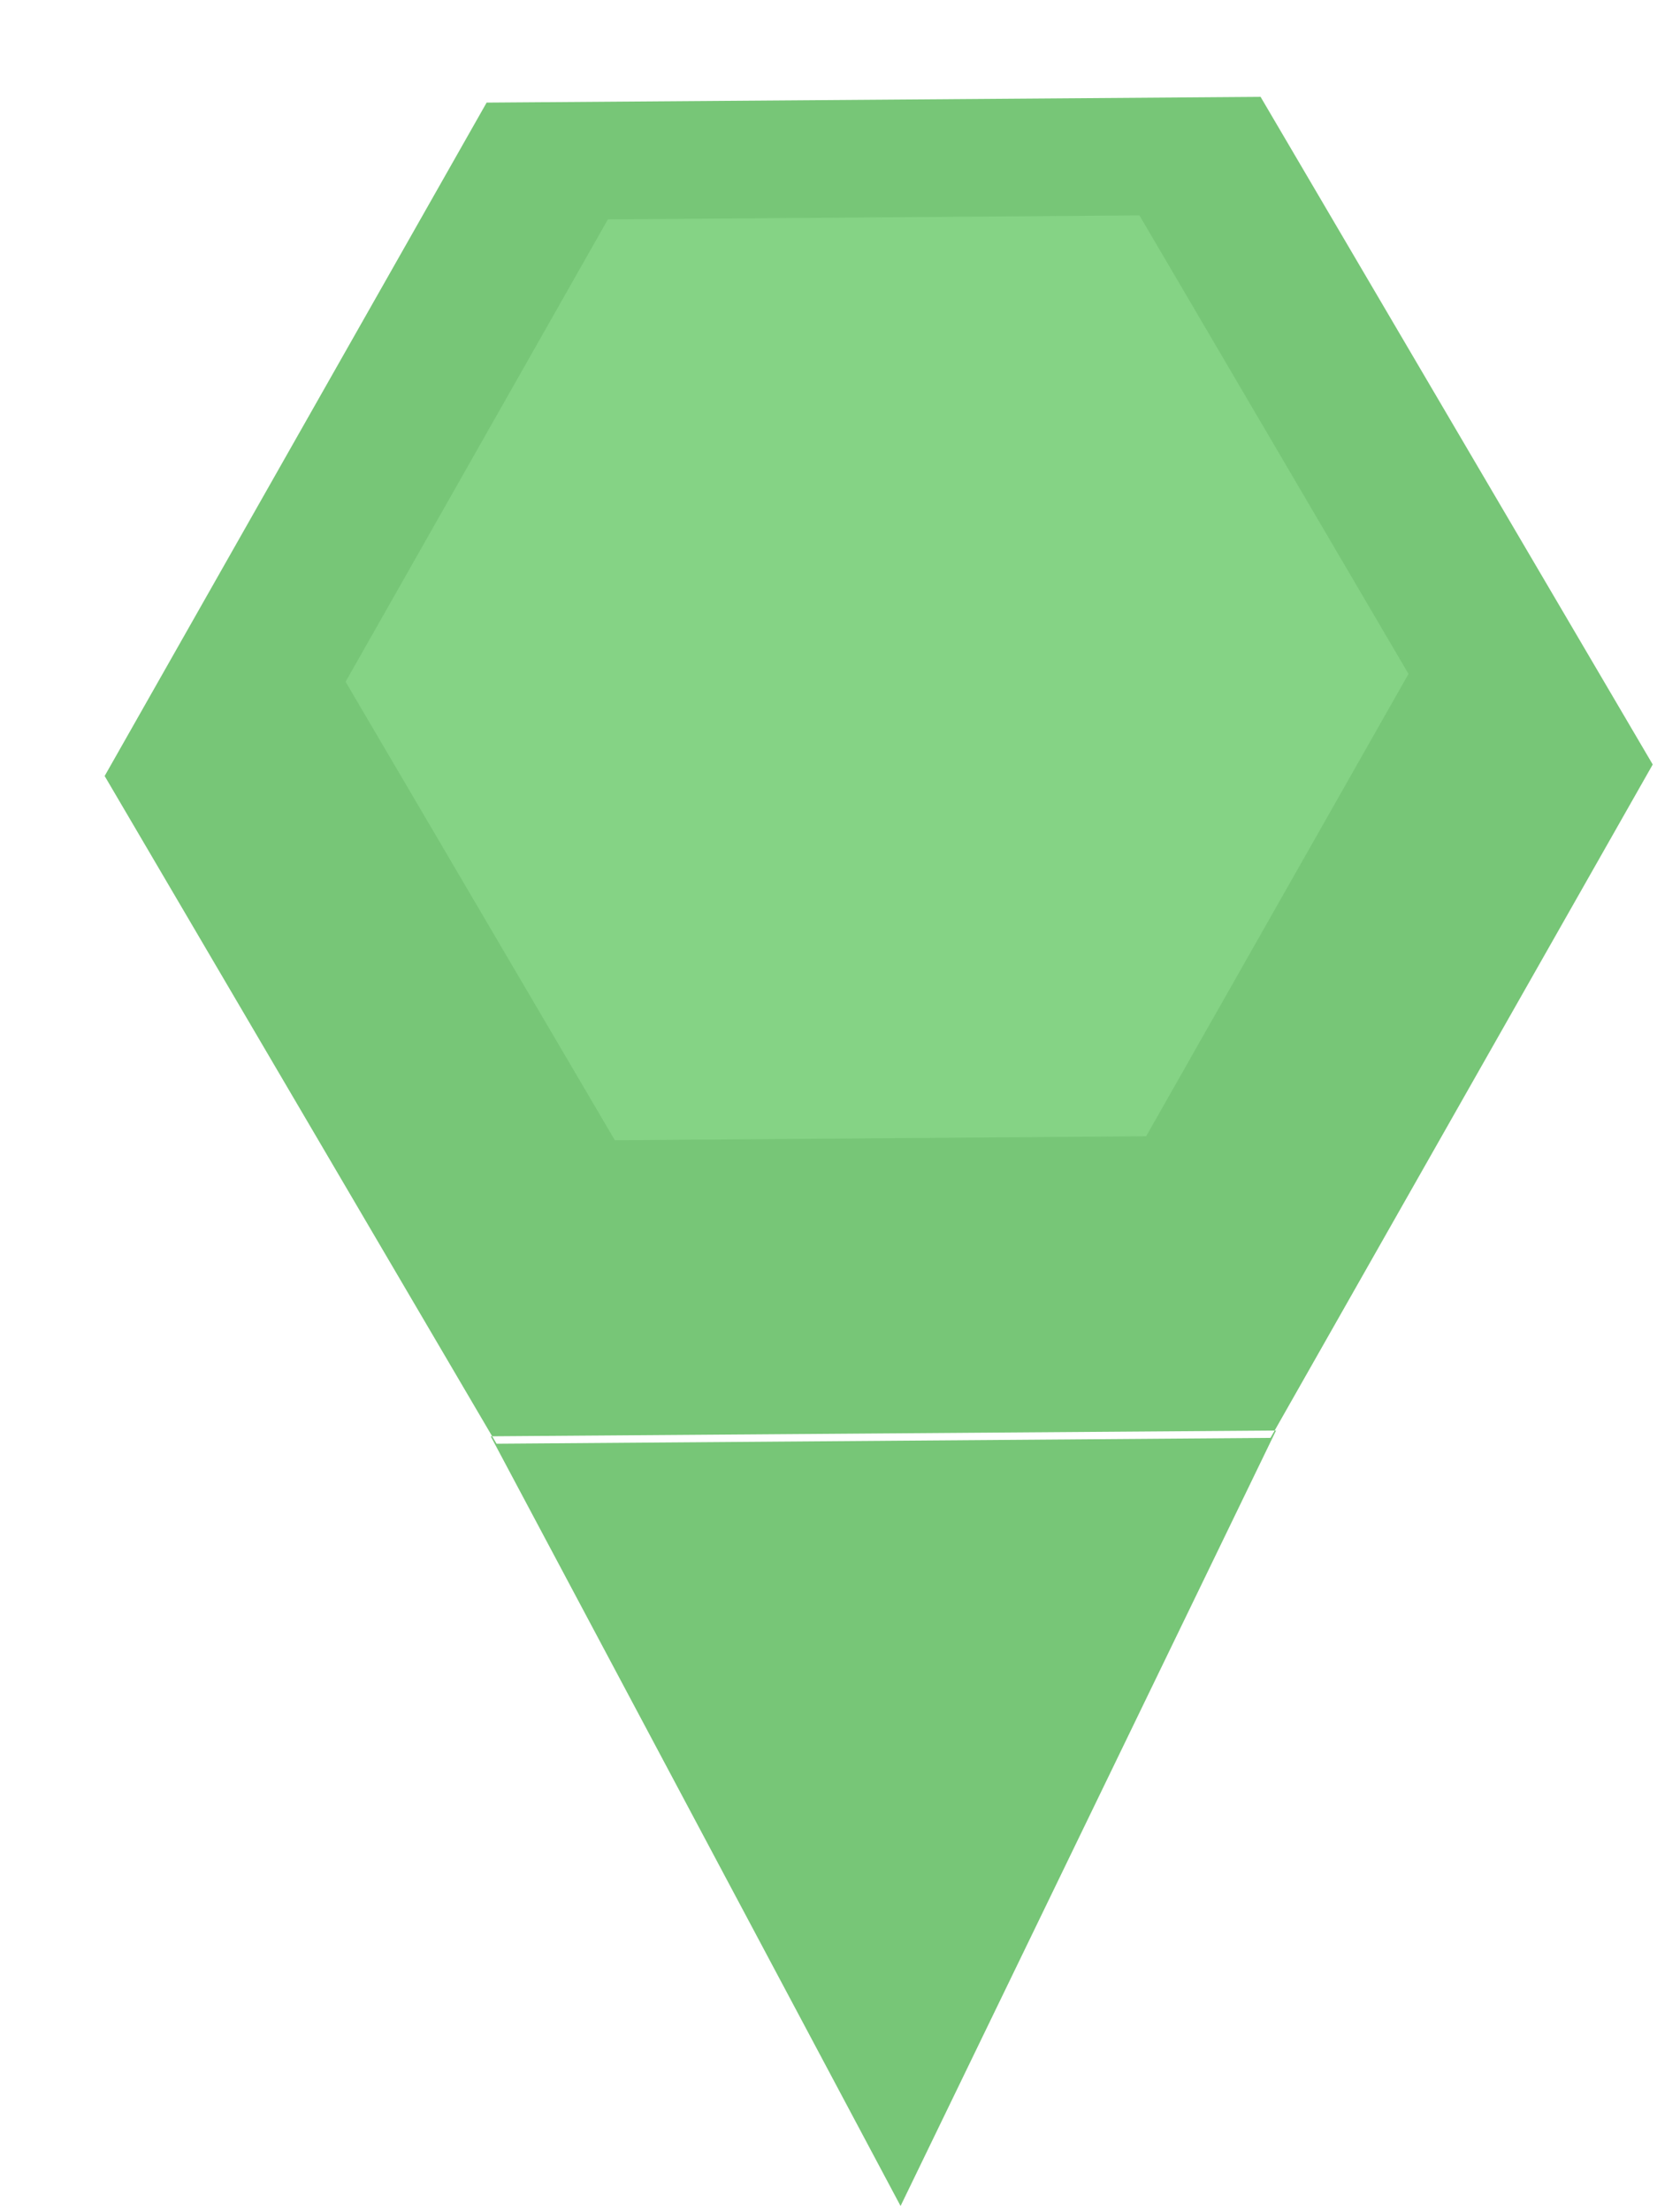 <svg xmlns="http://www.w3.org/2000/svg" width="38" height="50" viewBox="0 0 38 50">
    <g>
        <g fill="#77C677">
            <path class="svgPulse" d="M28.737 32.512l-17.506.132-8.864-15.098 8.64-15.226 17.506-.13 8.87 15.096zM11.1 32.476l9.27 17.404 8.493-17.535z"/>
        </g>
        <path class="svgPulse" fill="#85D385" d="M25.925 25.692l-12.018.09-6.09-10.367L13.75 4.96l12.023-.09 6.086 10.368z"/>
    <animateTransform
            attributeName="transform"
                      type="scale"
                      from="0.7 0.2" to="1 1"
                      begin="0s" dur="0.5s"
                      repeatCount="indefinite"
        />
    
    </g>
</svg>